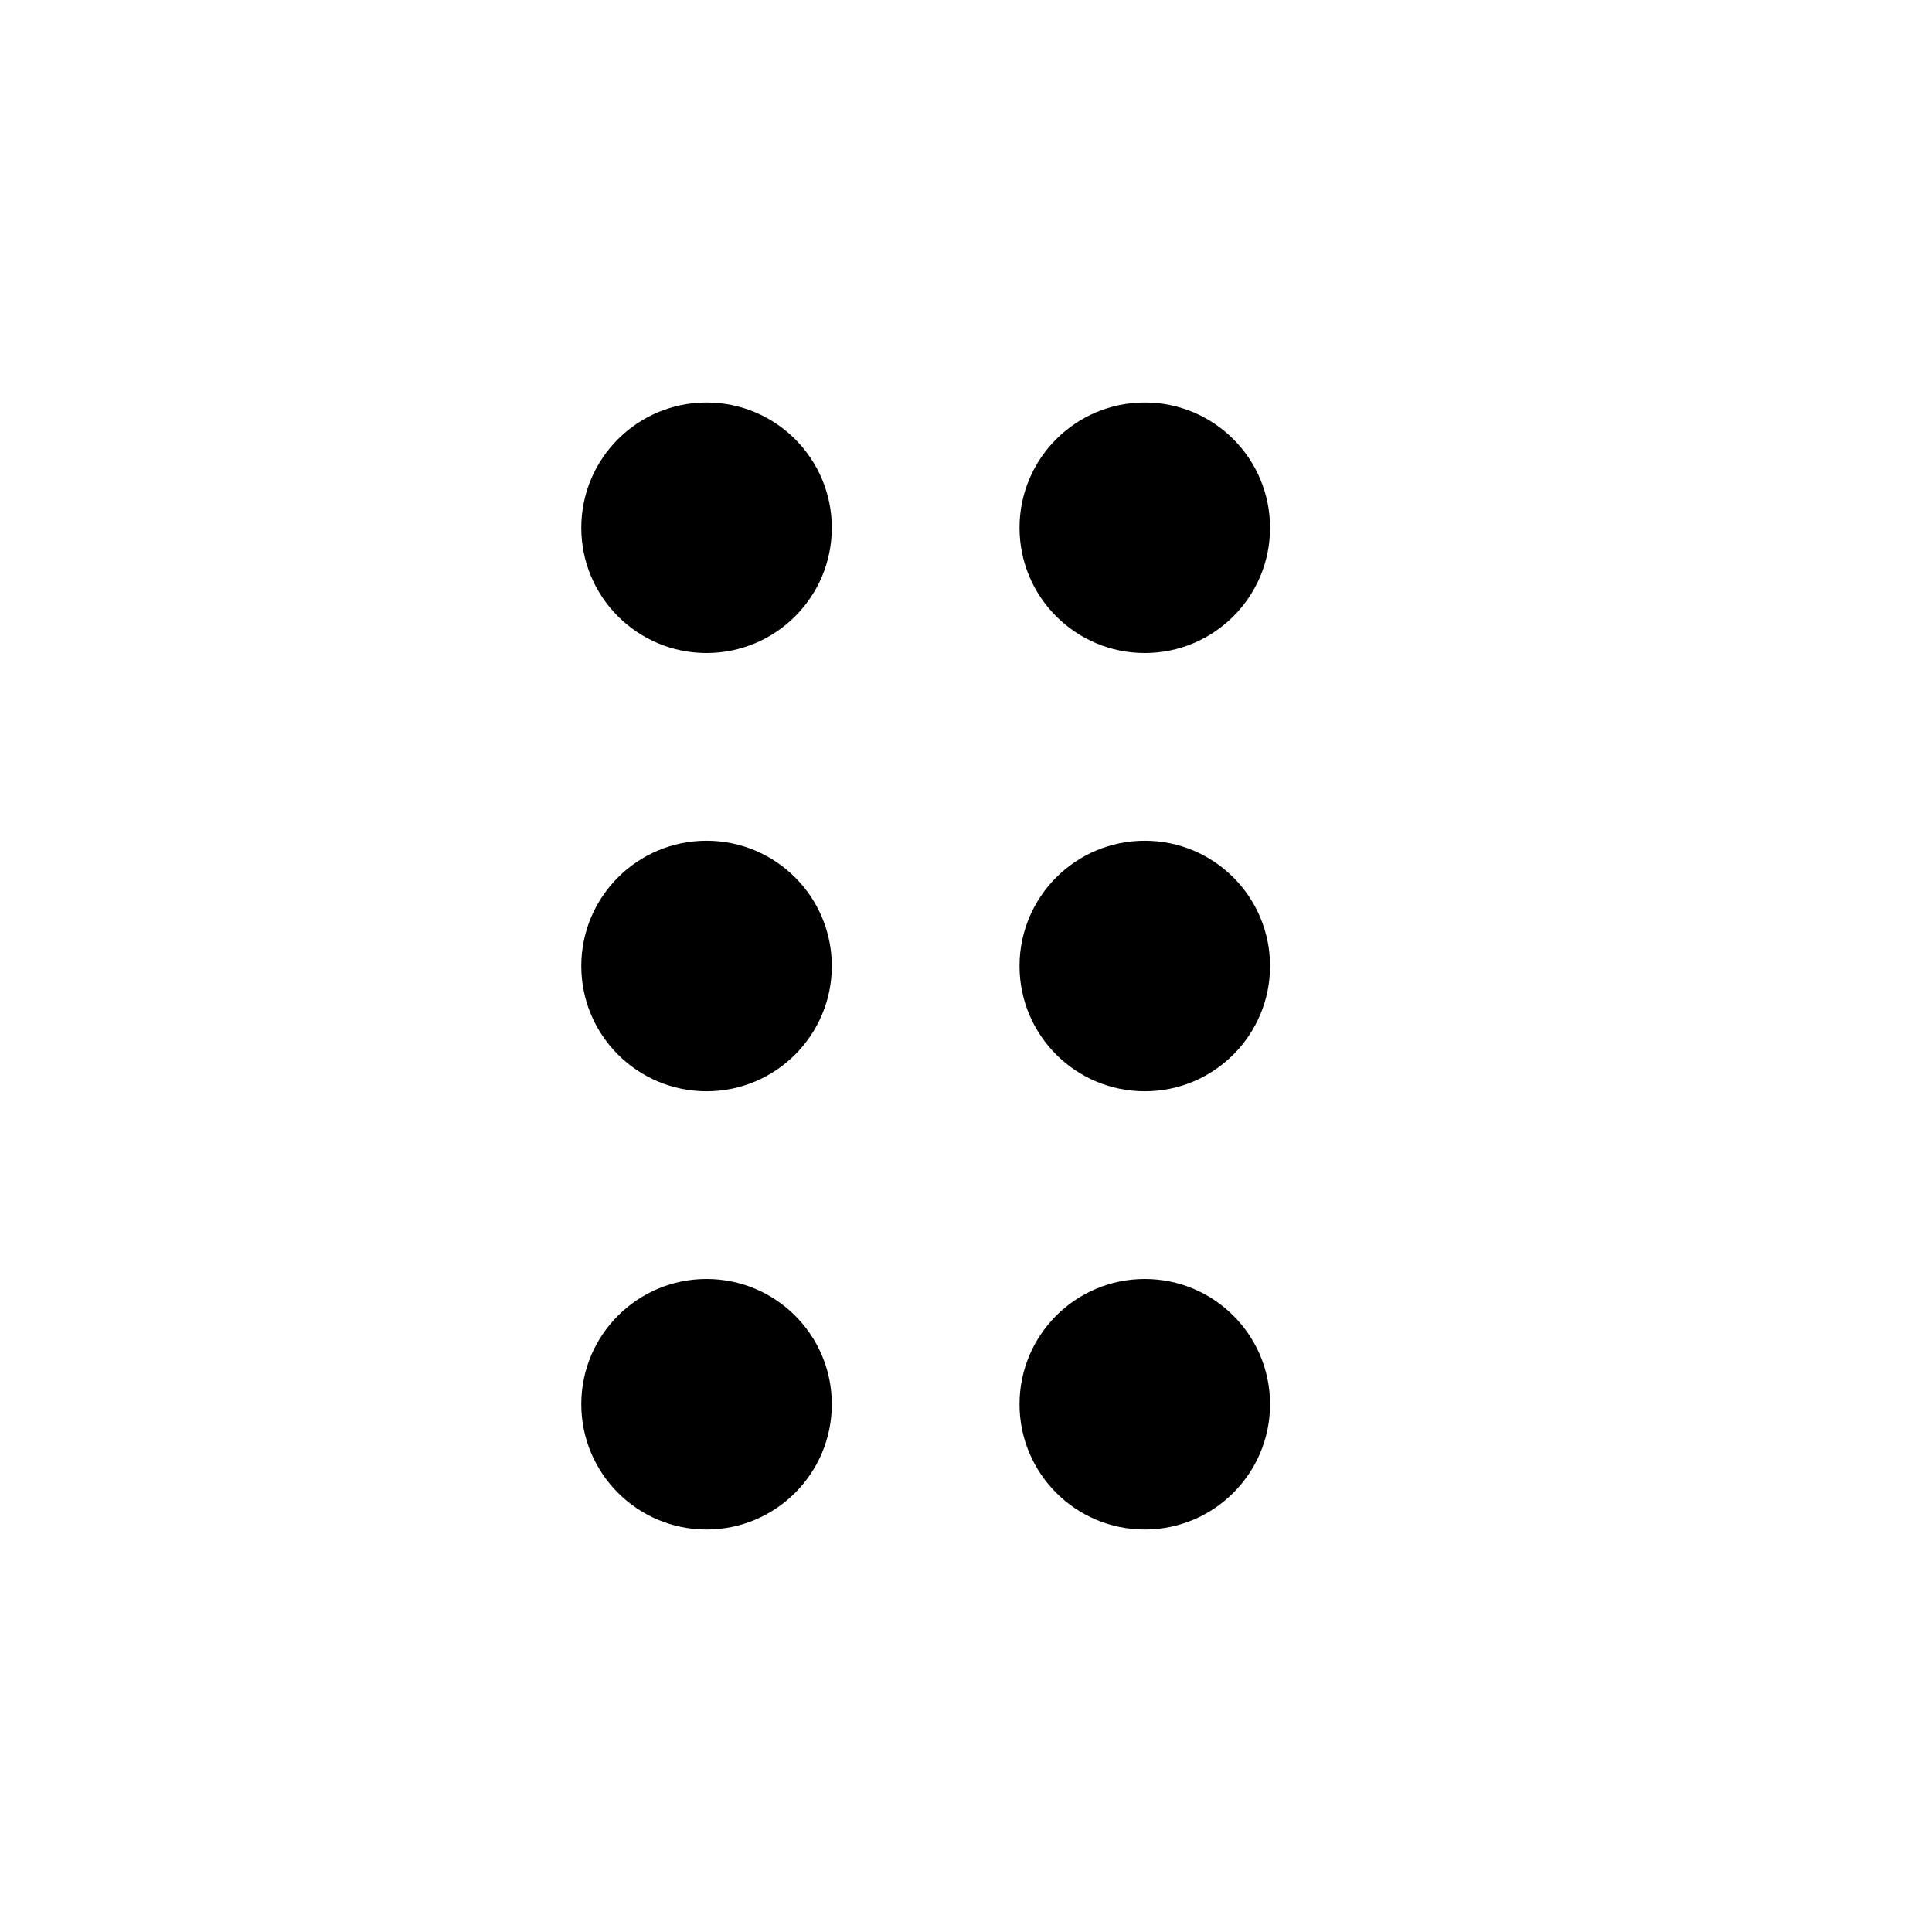 <svg width="24" height="24" viewBox="0 0 24 24" xmlns="http://www.w3.org/2000/svg">
    <g fill="currentColor">
        <circle cx="8.777" cy="12" r="1.556" />
        <circle cx="8.777" cy="6.556" r="1.556" />
        <circle cx="8.777" cy="17.444" r="1.556" />
        <circle cx="14.221" cy="12" r="1.556" />
        <circle cx="14.221" cy="6.556" r="1.556" />
        <circle cx="14.221" cy="17.444" r="1.556" />
    </g>
</svg>